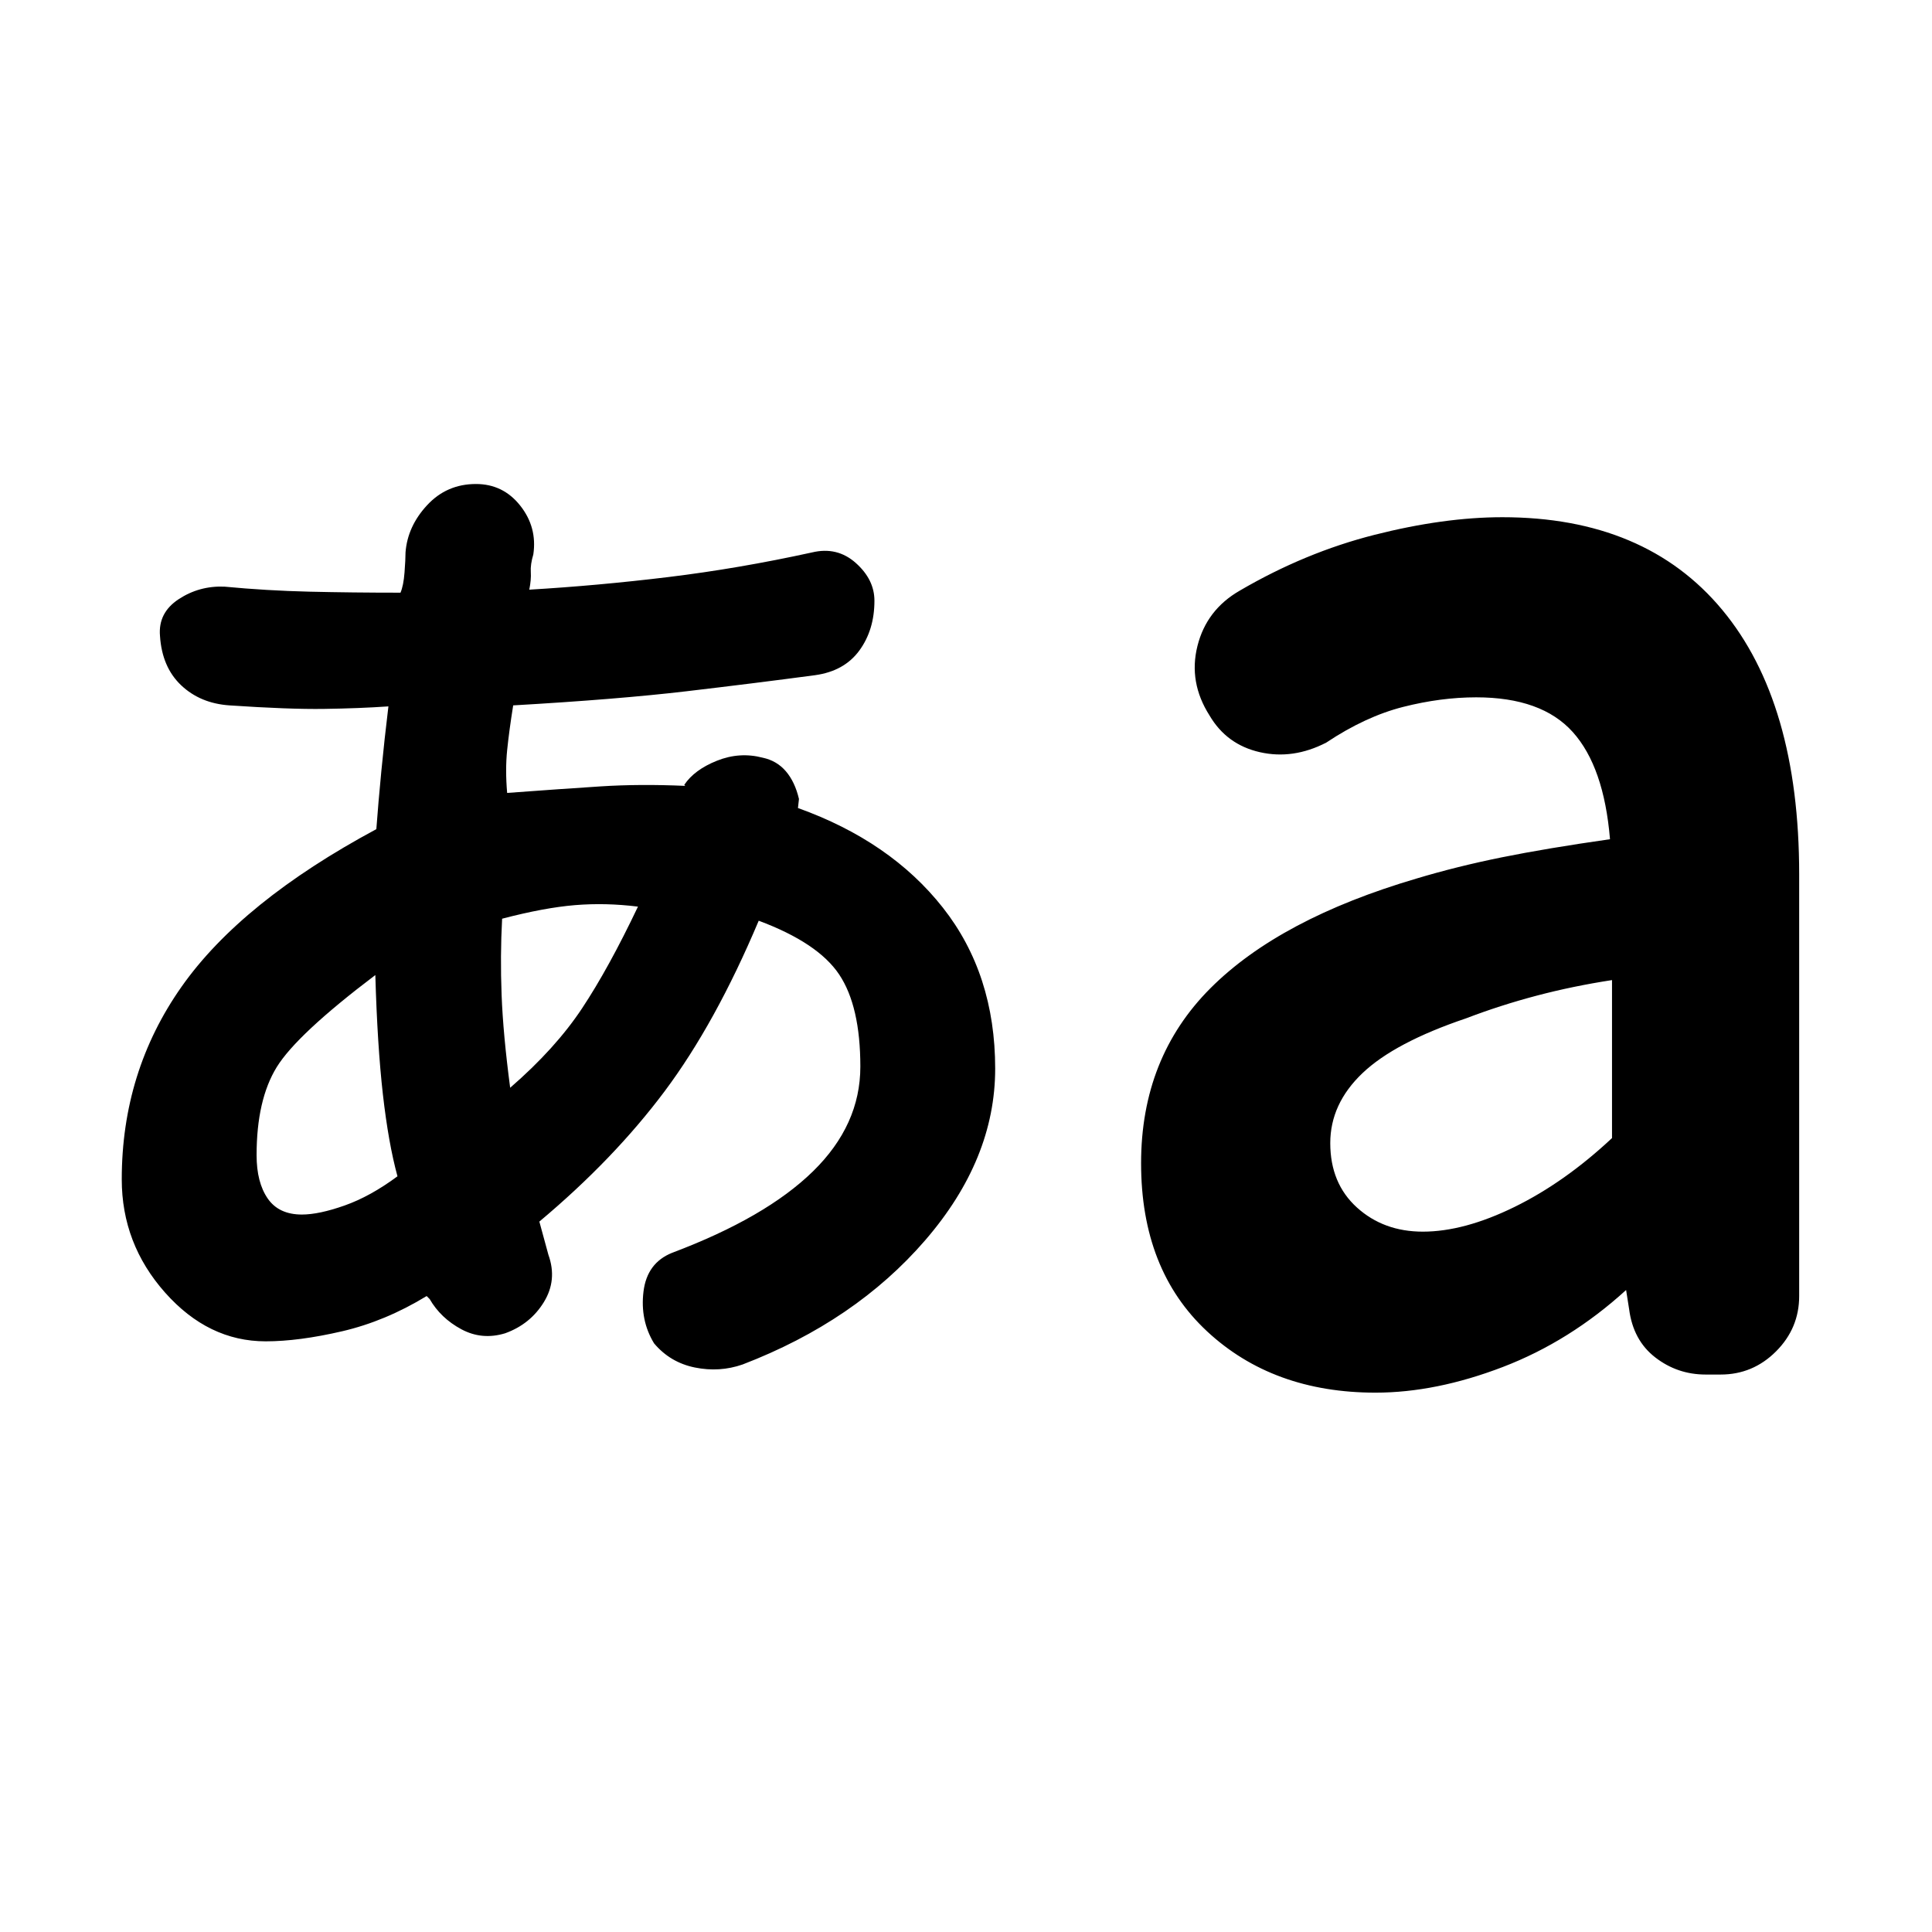 <svg xmlns="http://www.w3.org/2000/svg" height="20" viewBox="0 -960 960 960" width="20"><path d="M369-282q-11.5 4-23.75 1.5t-20.25-12q-7-11.5-5.25-25.75T334-337.5q46.5-17.5 70-40.5t23.5-52q0-30-10.5-45.75t-40-26.75q-21.5 51-46.75 84.75T268-353l4.5 16.5q4.5 12.5-2.25 23.5T251-297.5q-11.5 3.5-21.75-2t-15.75-15L212-316q-20.5 12.5-42 17.5t-38 5q-28.5 0-50-24.25T60.5-374q0-53.5 29.75-95.75T187-548q1-13.5 2.5-29t3.5-32q-14.5 1-32 1.25t-47-1.75q-14.5-1-24-10T79.5-644q-1-11.5 9.25-18.25t22.75-6.25q21 2 42.25 2.5t45.25.5q1.5-3.5 2-10t.5-10q1-13 10.75-23.5t24.25-10.5q13.5 0 22 10.75t6.5 24.25q-1.5 5-1.25 8.75T263-667q34-2 69-6.25t71.5-12.25q12.5-3 21.75 5.25t9.25 18.75q0 14.5-7.5 24.75t-22 12.25q-30 4-64 8t-86 7q-2 12.5-3 22.25t0 21.25q27-2 46.5-3.25t42-.25l-.5-.5q5-7.5 16.25-12t22.75-1.5q7 1.5 11.5 6.75T397-563l-.5 4.5q46 16.5 72 49.5t26 80q0 45-34.75 85.25T369-282Zm314.5 14q-51 0-83.75-30.5T567-382q0-52.5 34.5-87T704-523.5q20-6 42.25-10.5t53.75-9q-3-36-18.5-53.25t-48-17.25q-17.5 0-36.25 4.75T659-591q-16.5 8.5-33 4.75t-25-18.25q-10.5-16.5-6-34.5t21-27.5q32.5-19 67-27.75t63.5-8.75q71 0 109.25 46T894-525.5V-316q0 16-11.5 27.5T855-277h-7.5q-14 0-25-8.5t-13-24L808-319q-28 25.5-61.25 38.25T683.5-268ZM150-356.5q8.5 0 21.25-4.5t26.25-14.5q-4.5-16.5-7.25-40.75t-3.75-59.25q-39 29.5-49 45.75t-10 43.75q0 13.5 5.5 21.5t17 8Zm103.5-63Q276-439 289.25-459T317-509.5q-16-2-31.25-.75t-36.25 6.75q-1 18.5-.25 38t4.25 46ZM707-348q20.5 0 45.5-12.25T801-394.5V-473q-19.5 3-37.5 7.75t-35 11.25Q693-442 677-426.75T661-392q0 20 13.25 32T707-348Z"/></svg>